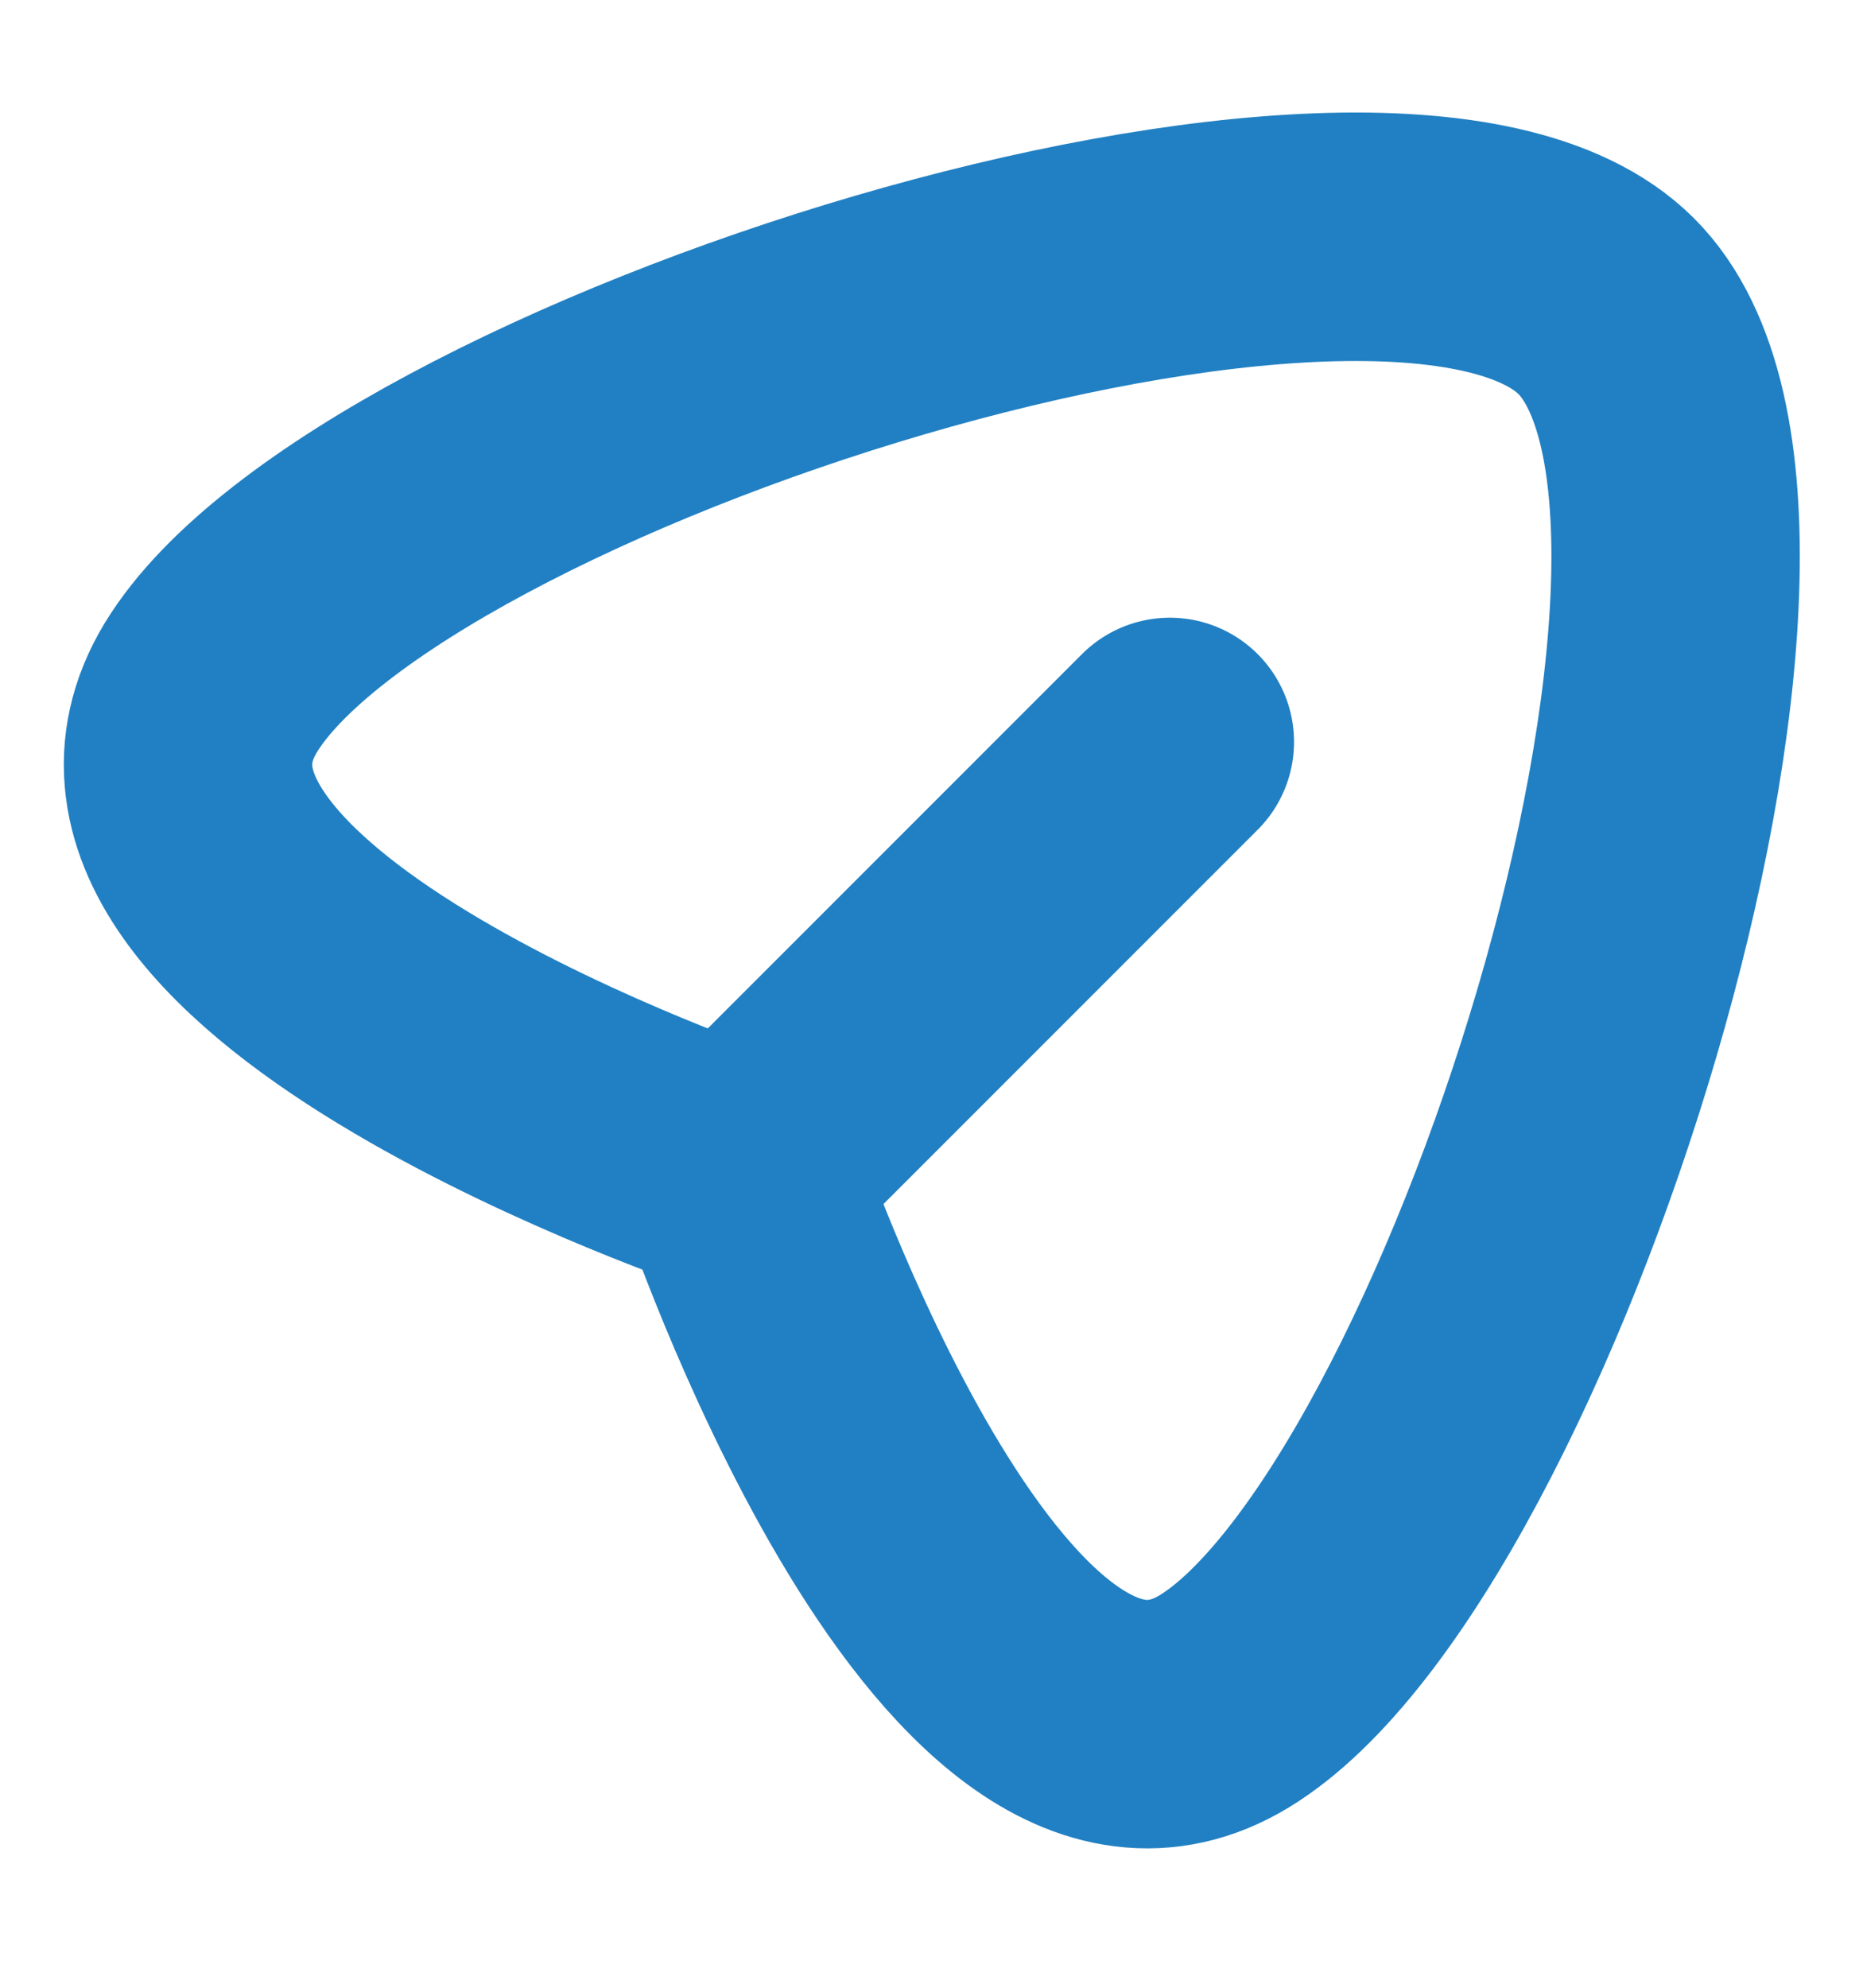 <svg width="15" height="16" viewBox="0 0 15 16" fill="none" xmlns="http://www.w3.org/2000/svg">
<g clip-path="url(#clip0_1576_4602)">
<path d="M1.698 5.534C0.45 7.592 5.952 9.44 5.952 9.44C5.952 9.44 7.8 14.942 9.858 13.694C12.042 12.362 14.658 4.178 12.93 2.462C11.202 0.746 3.03 3.35 1.698 5.534Z" stroke="#2180C3" stroke-width="2" stroke-linecap="round" stroke-linejoin="round"/>
<path d="M9.419 5.972L5.951 9.44" stroke="#2180C3" stroke-width="2" stroke-linecap="round" stroke-linejoin="round"/>
</g>
<defs>
<clipPath id="clip0_1576_4602">
<rect width="15" height="15" fill="white" transform="translate(0 0.5)"/>
</clipPath>
</defs>
</svg>
